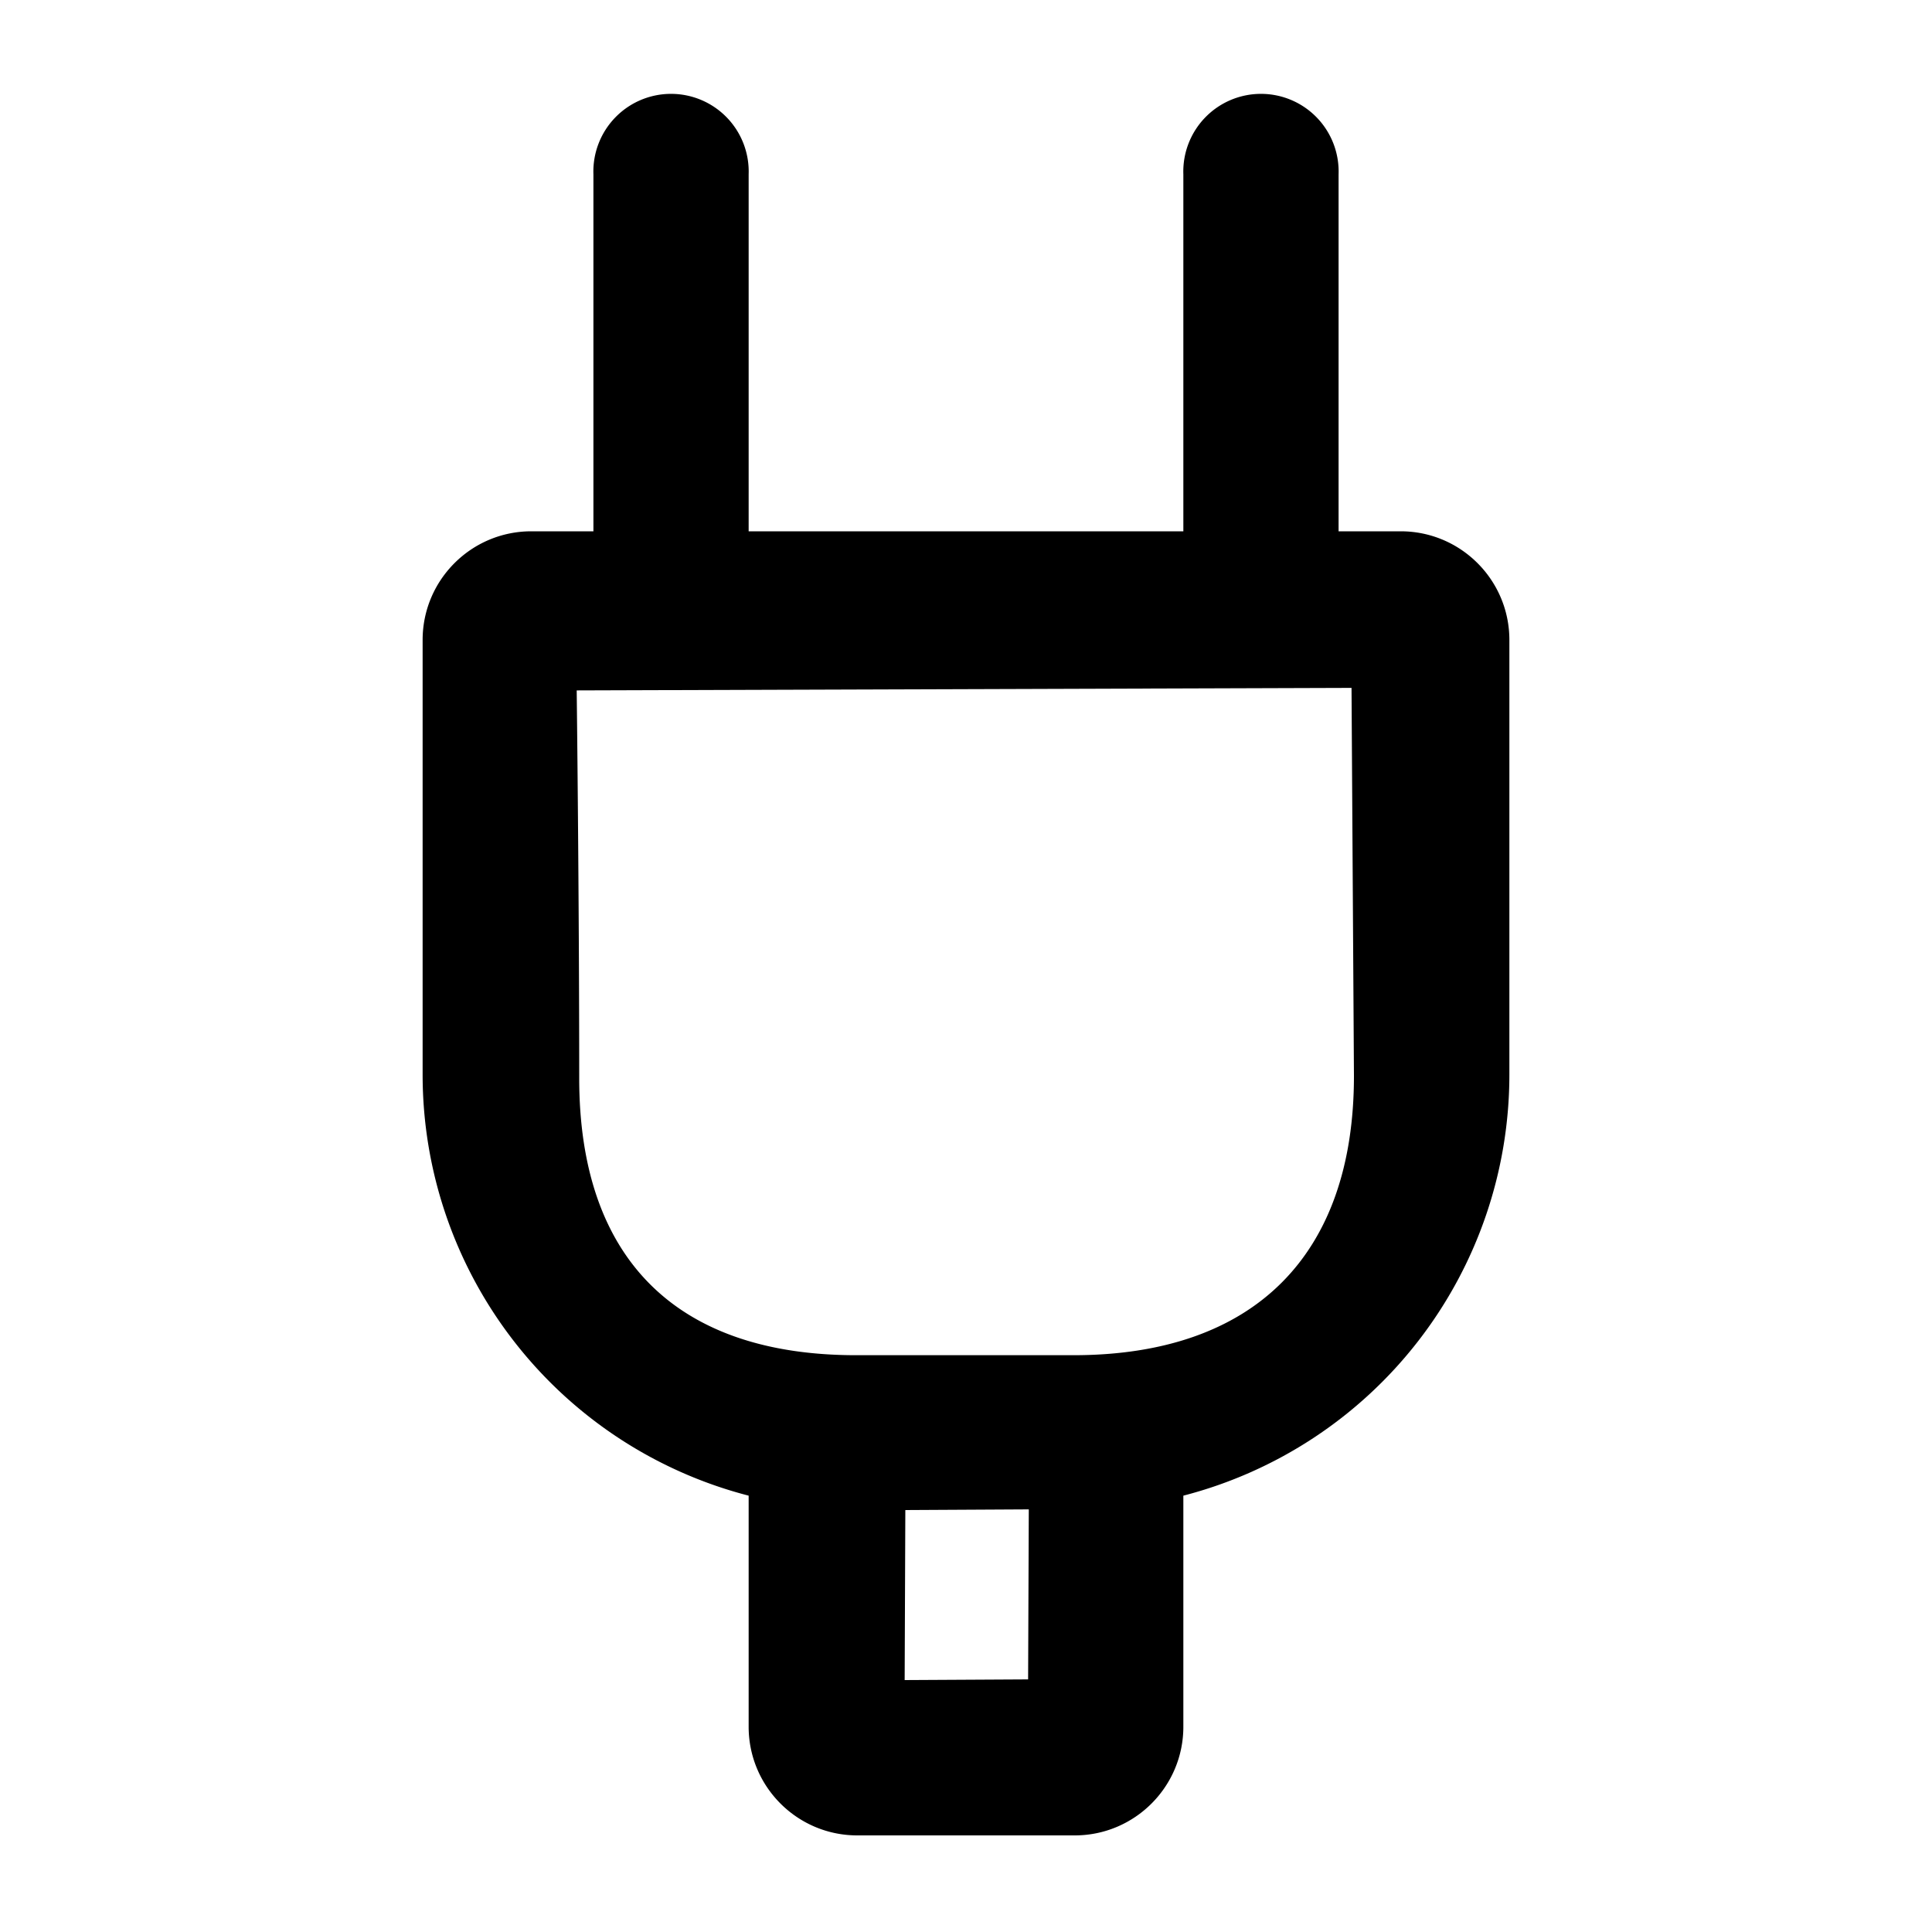 <svg xmlns="http://www.w3.org/2000/svg" width="20" height="20" fill="currentColor" viewBox="0 0 20 20"><path fill-rule="evenodd" d="M5.97 7.147s.026 2.152.026 4.016c0 1.864 1.002 2.866 2.866 2.866h2.25c1.864 0 2.904-1.027 2.904-2.891l-.025-4.017-8.02.026Zm-1.595 3.978a4.502 4.502 0 0 0 3.375 4.358v2.392c0 .621.504 1.125 1.125 1.125h2.25c.621 0 1.125-.504 1.125-1.125v-2.392a4.502 4.502 0 0 0 3.375-4.358v-4.5c0-.621-.504-1.125-1.125-1.125h-.643V1.804a.804.804 0 1 0-1.607 0V5.5h-4.5V1.804a.804.804 0 1 0-1.607 0V5.5H5.5c-.621 0-1.125.504-1.125 1.125v4.5Zm4.997 4.507 1.278-.007-.007 1.76-1.278.007.007-1.76Z" clip-rule="evenodd"/></svg>